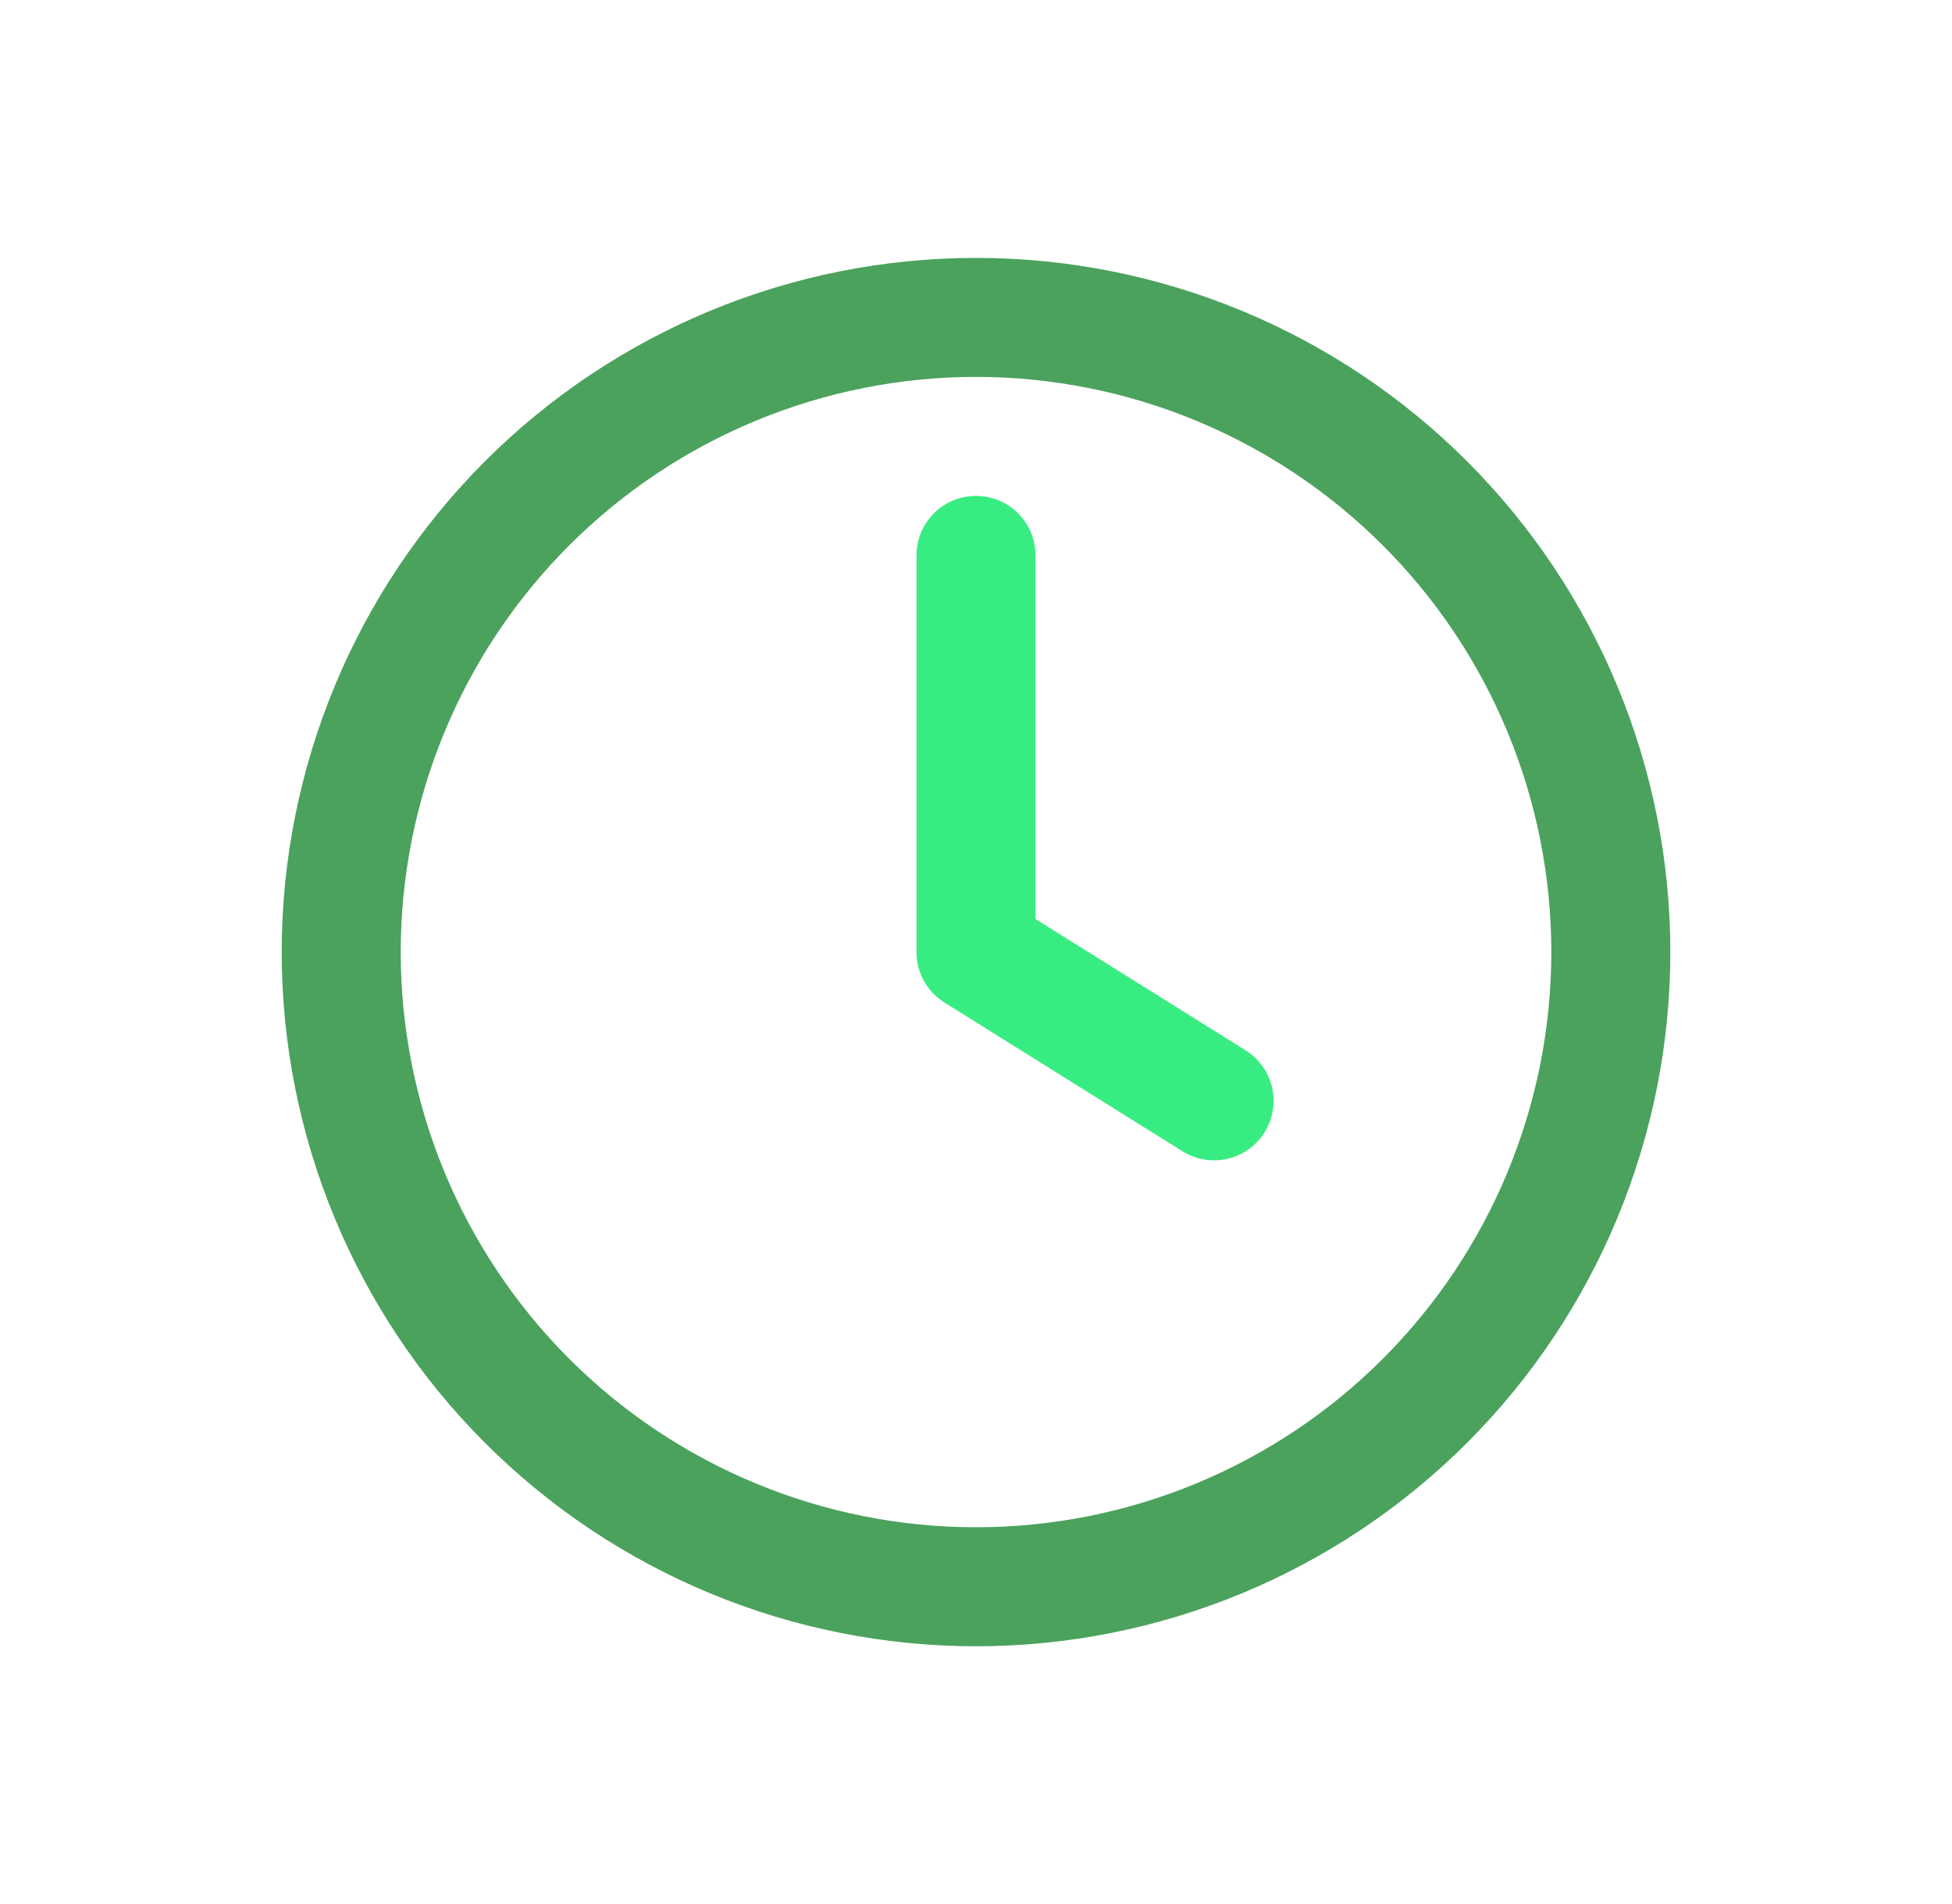 <svg width="41" height="40" viewBox="0 0 41 40" fill="none" xmlns="http://www.w3.org/2000/svg">
<path d="M21.75 11.668C21.75 11.336 21.618 11.018 21.384 10.784C21.149 10.55 20.831 10.418 20.5 10.418C20.169 10.418 19.851 10.55 19.616 10.784C19.382 11.018 19.25 11.336 19.25 11.668V20.001C19.25 20.213 19.304 20.422 19.406 20.607C19.509 20.793 19.657 20.949 19.837 21.061L24.837 24.186C25.118 24.362 25.457 24.419 25.78 24.345C25.941 24.308 26.092 24.24 26.226 24.145C26.359 24.049 26.473 23.929 26.56 23.79C26.647 23.65 26.706 23.495 26.733 23.334C26.76 23.172 26.755 23.006 26.719 22.846C26.682 22.686 26.614 22.535 26.518 22.401C26.423 22.267 26.302 22.153 26.163 22.066L21.75 19.308V11.668Z" fill="#37ED81"/>
<path fill-rule="evenodd" clip-rule="evenodd" d="M20.5 5.418C16.633 5.418 12.923 6.954 10.188 9.689C7.453 12.424 5.917 16.134 5.917 20.001C5.917 23.869 7.453 27.578 10.188 30.313C12.923 33.048 16.633 34.585 20.5 34.585C24.368 34.585 28.077 33.048 30.812 30.313C33.547 27.578 35.084 23.869 35.084 20.001C35.084 16.134 33.547 12.424 30.812 9.689C28.077 6.954 24.368 5.418 20.5 5.418ZM8.417 20.001C8.417 18.415 8.73 16.843 9.337 15.377C9.944 13.911 10.834 12.579 11.956 11.457C13.078 10.335 14.41 9.445 15.876 8.838C17.342 8.231 18.913 7.918 20.5 7.918C22.087 7.918 23.658 8.231 25.124 8.838C26.59 9.445 27.922 10.335 29.044 11.457C30.167 12.579 31.057 13.911 31.664 15.377C32.271 16.843 32.584 18.415 32.584 20.001C32.584 23.206 31.311 26.279 29.044 28.546C26.779 30.812 23.705 32.085 20.5 32.085C17.296 32.085 14.222 30.812 11.956 28.546C9.69 26.279 8.417 23.206 8.417 20.001Z" fill="#4BA25D"/>
</svg>
